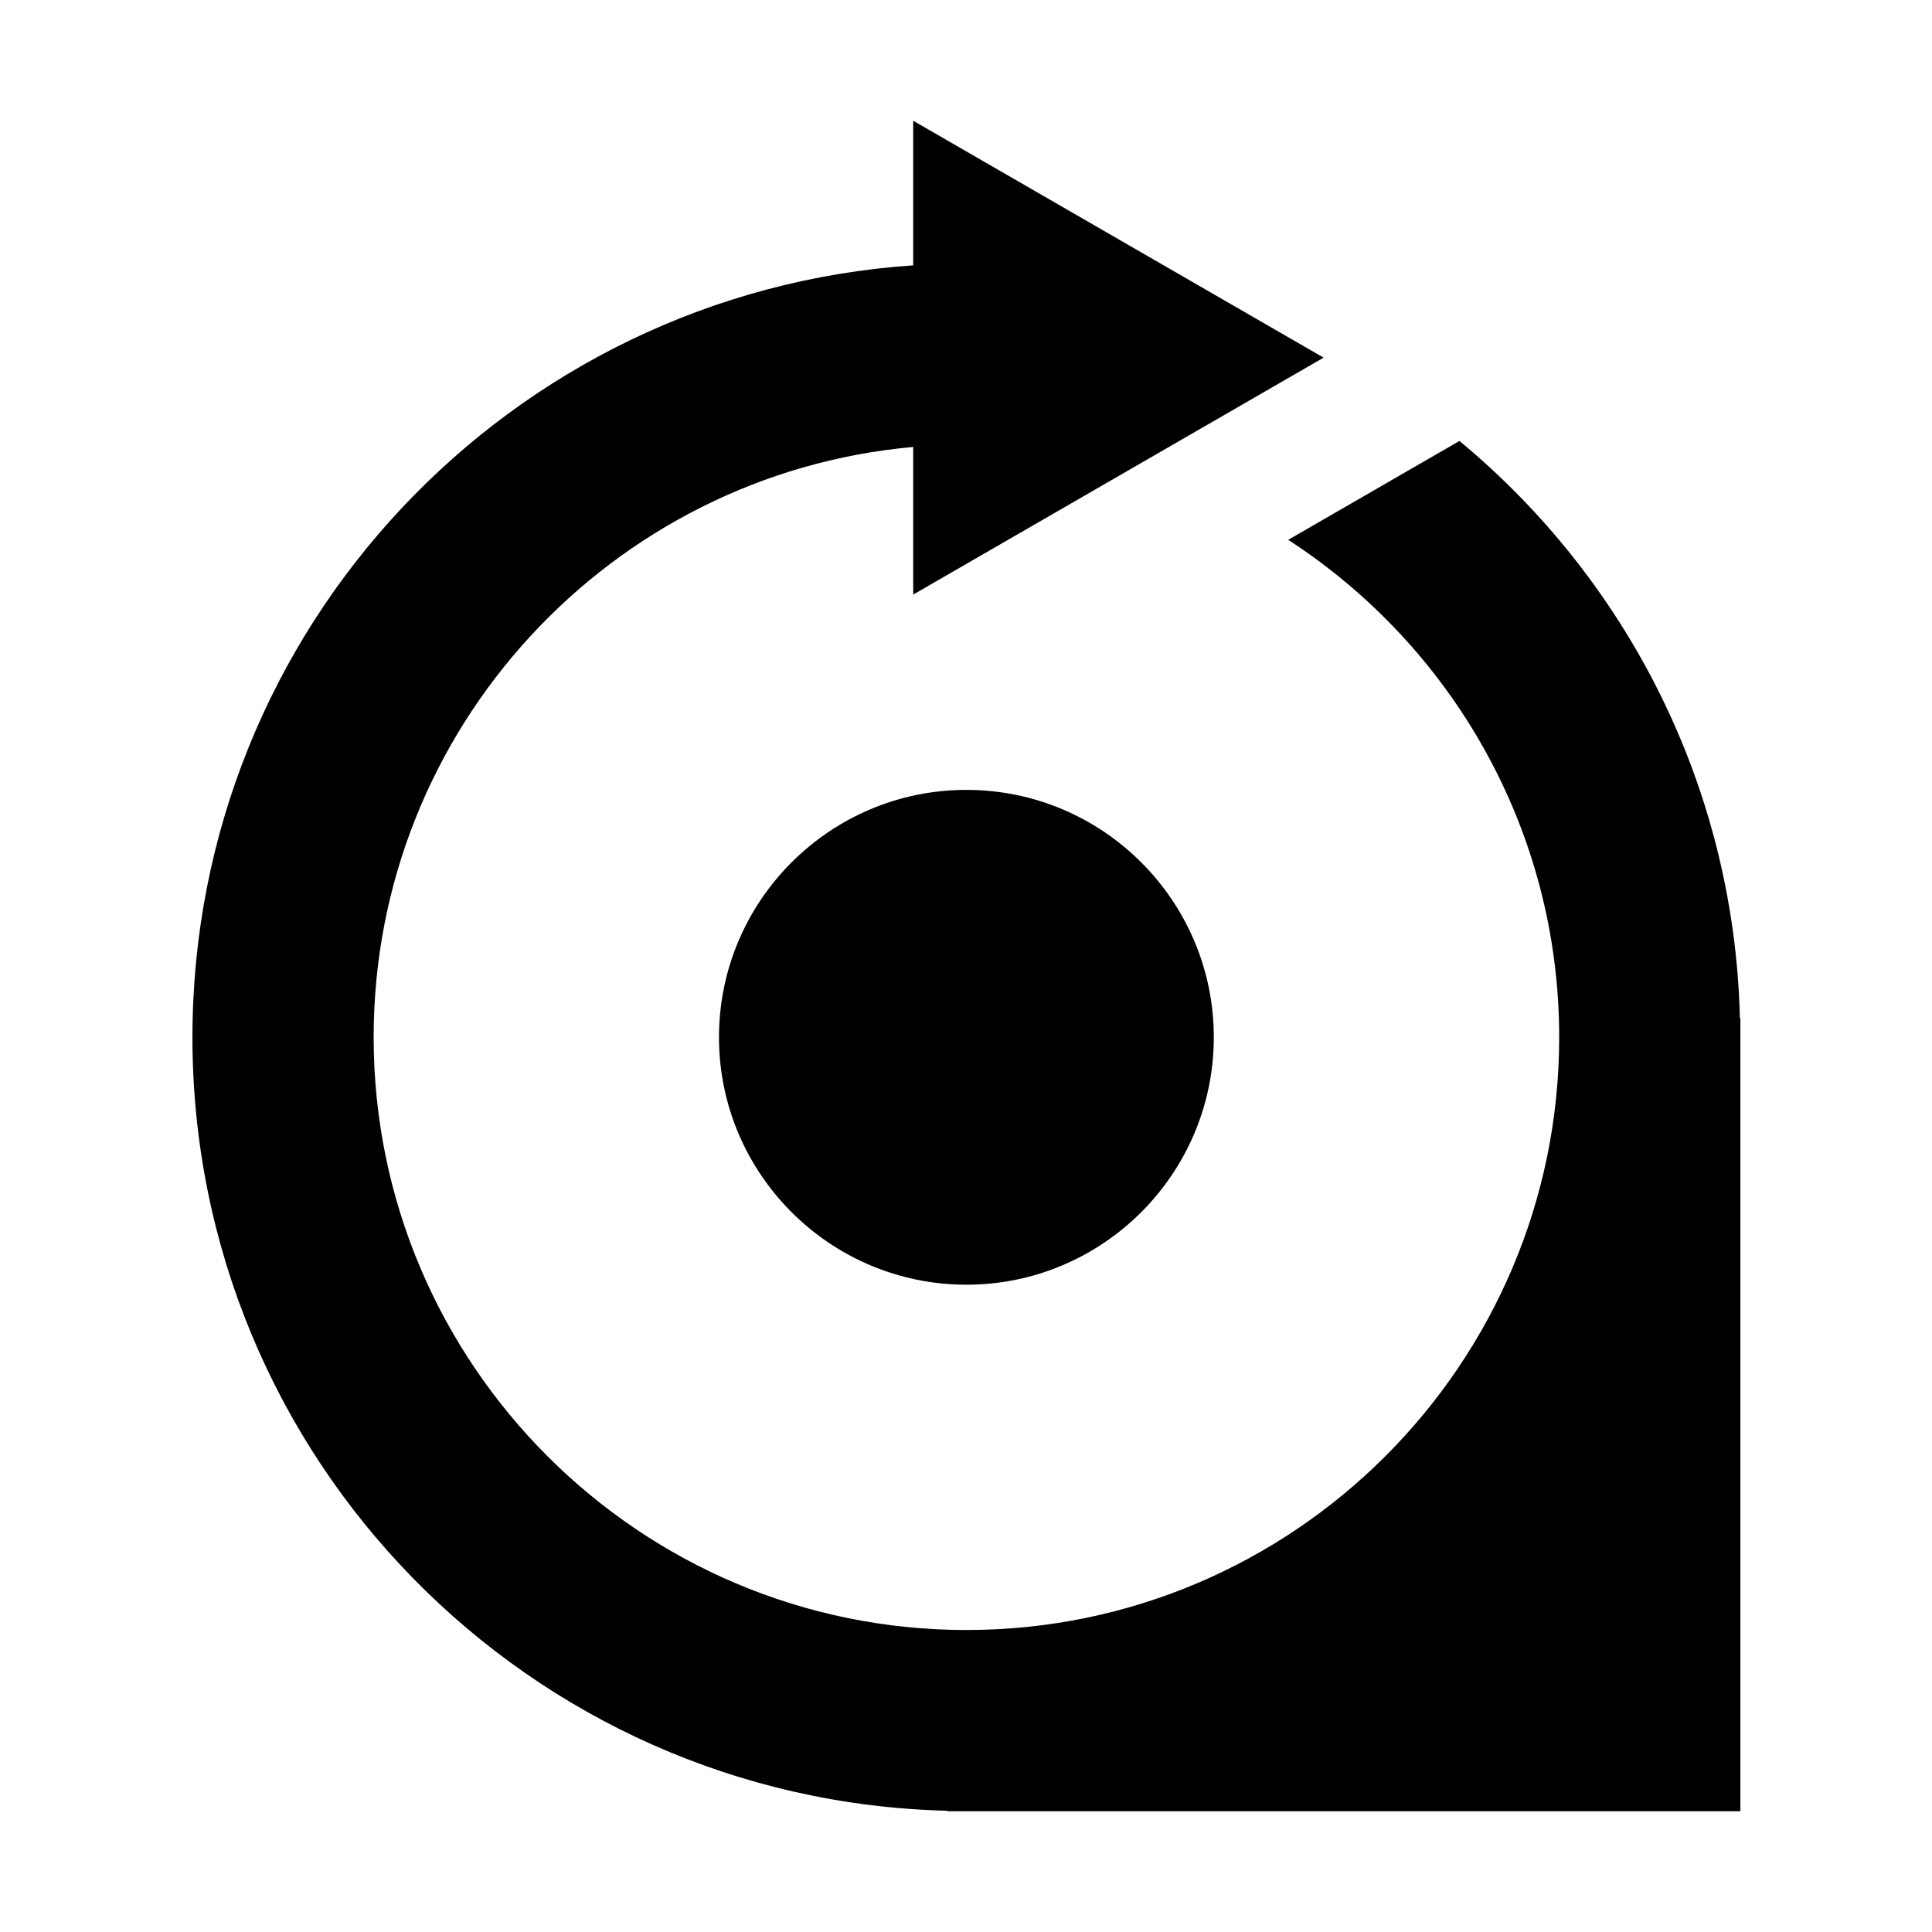 <svg xmlns:cc='http://creativecommons.org/ns#' xmlns:dc='http://purl.org/dc/elements/1.1/' height='512' xmlns:rdf='http://www.w3.org/1999/02/22-rdf-syntax-ns#' viewBox='-51 0 512 512' width='512' xmlns='http://www.w3.org/2000/svg'><path d='M270.67 274.89c0 36.16-29.41 65.57-65.56 65.57s-65.57-29.41-65.57-65.57 29.41-65.56 65.57-65.56 65.56 29.4 65.56 65.56zm139.55-5.05h-.13c-1.49-61.55-30.1-116.35-74.32-152.98l-45.38 26.2c43.17 28.03 71.81 76.63 71.81 131.82 0 86.62-70.47 157.09-157.09 157.09S48.02 361.5 48.02 274.88c0-81.86 62.96-149.27 142.99-156.43v39.12l108.76-62.79L191.01 32v38.32C84.31 77.57 0 166.36 0 274.89c0 111.59 89.12 202.29 200.06 204.98v.13h210.16V269.84z'/></svg>